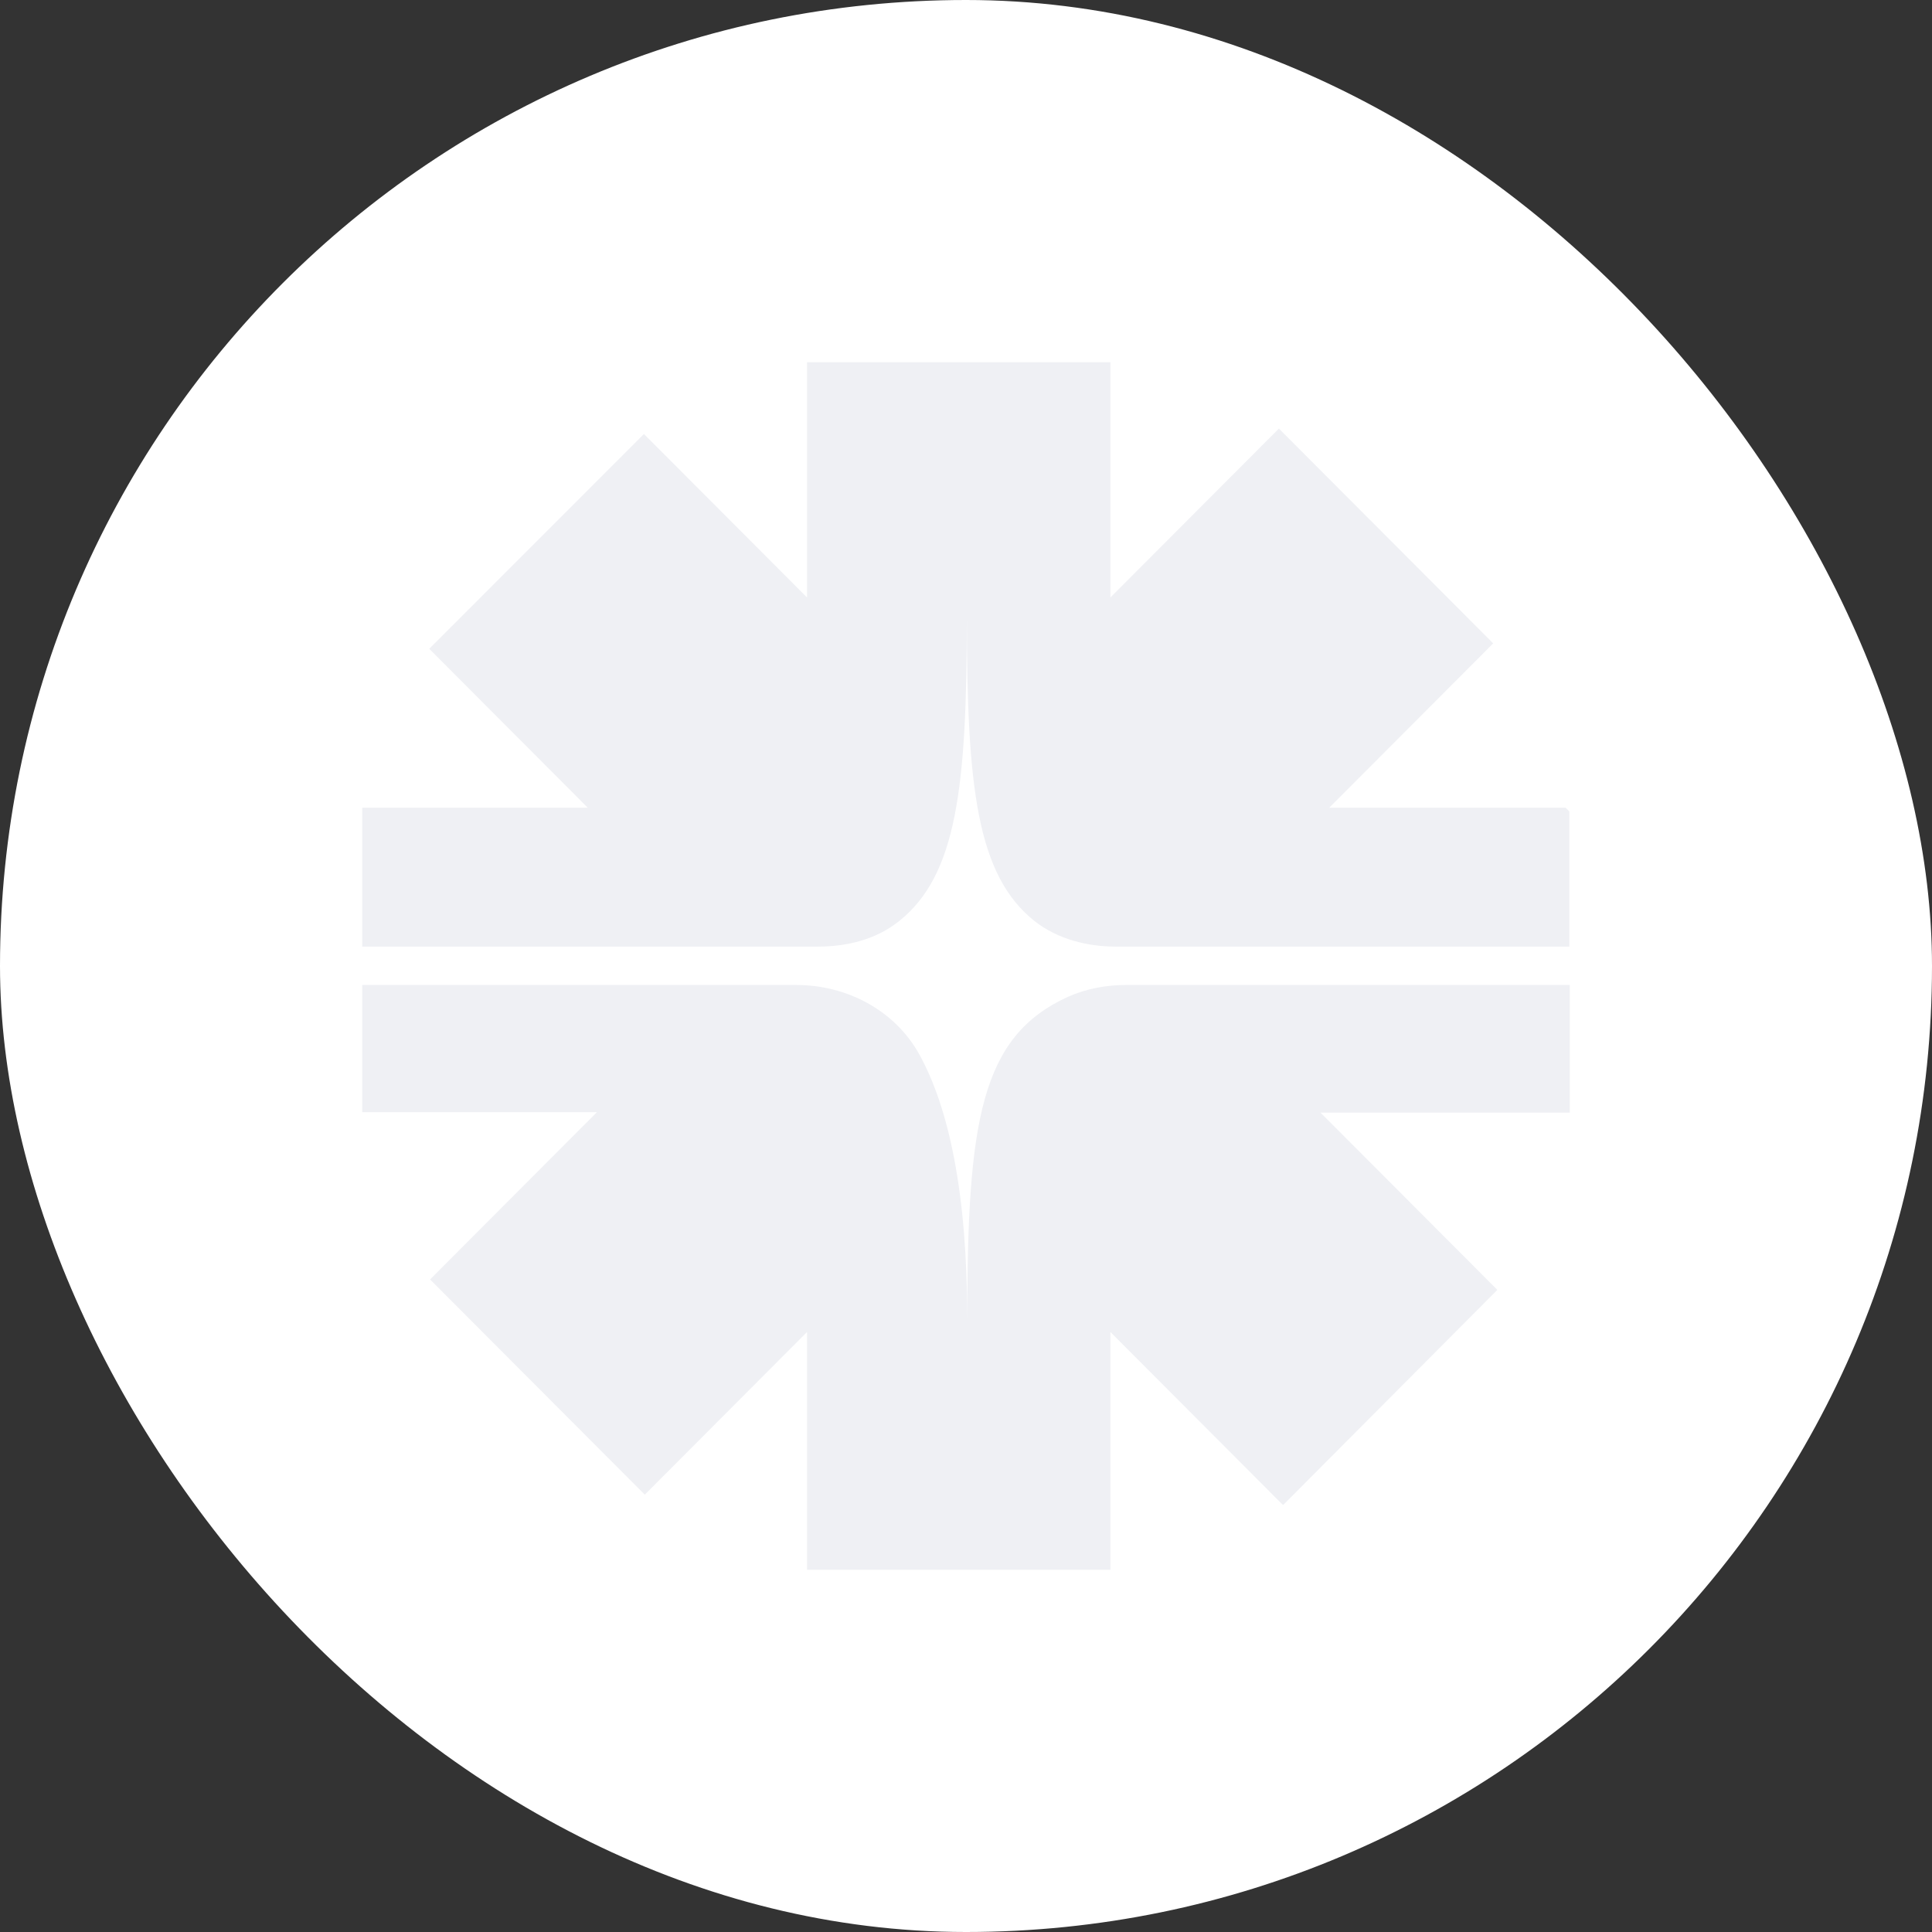 <svg width="80" height="80" viewBox="0 0 80 80" fill="none" xmlns="http://www.w3.org/2000/svg">
<rect x="0" y="0" width="80" height="80" fill="#333333" stroke="none"/>
<rect width="80" height="80" rx="40" fill="white"/>
<path fill-rule="evenodd" clip-rule="evenodd" d="M52.957 17.746L45.979 24.741V15H33.418V24.741L26.664 17.971L17.774 26.865L24.338 33.446H15V39.197H33.866C35.072 39.197 36.278 38.903 37.226 38.143C39.621 36.243 40.035 32.582 40.035 25.553C40.035 32.582 40.448 36.243 42.843 38.143C43.791 38.886 45.014 39.197 46.203 39.197H64.983V33.601L64.828 33.446H55.041L61.83 26.641L52.939 17.729L52.957 17.746ZM65 40.786H46.616C45.806 40.786 44.979 40.941 44.239 41.269C40.603 42.91 40.052 46.434 40.052 54.637C40.052 49.421 39.294 45.864 38.053 43.636C37.036 41.822 35.055 40.786 32.97 40.786H15V46.053H24.717L17.808 52.979L26.699 61.891L33.418 55.155V65H45.979V55.155L53.112 62.306H53.146L62.002 53.411L54.679 46.071H65V40.803V40.786Z" fill="#EFF0F4"/>
</svg>
